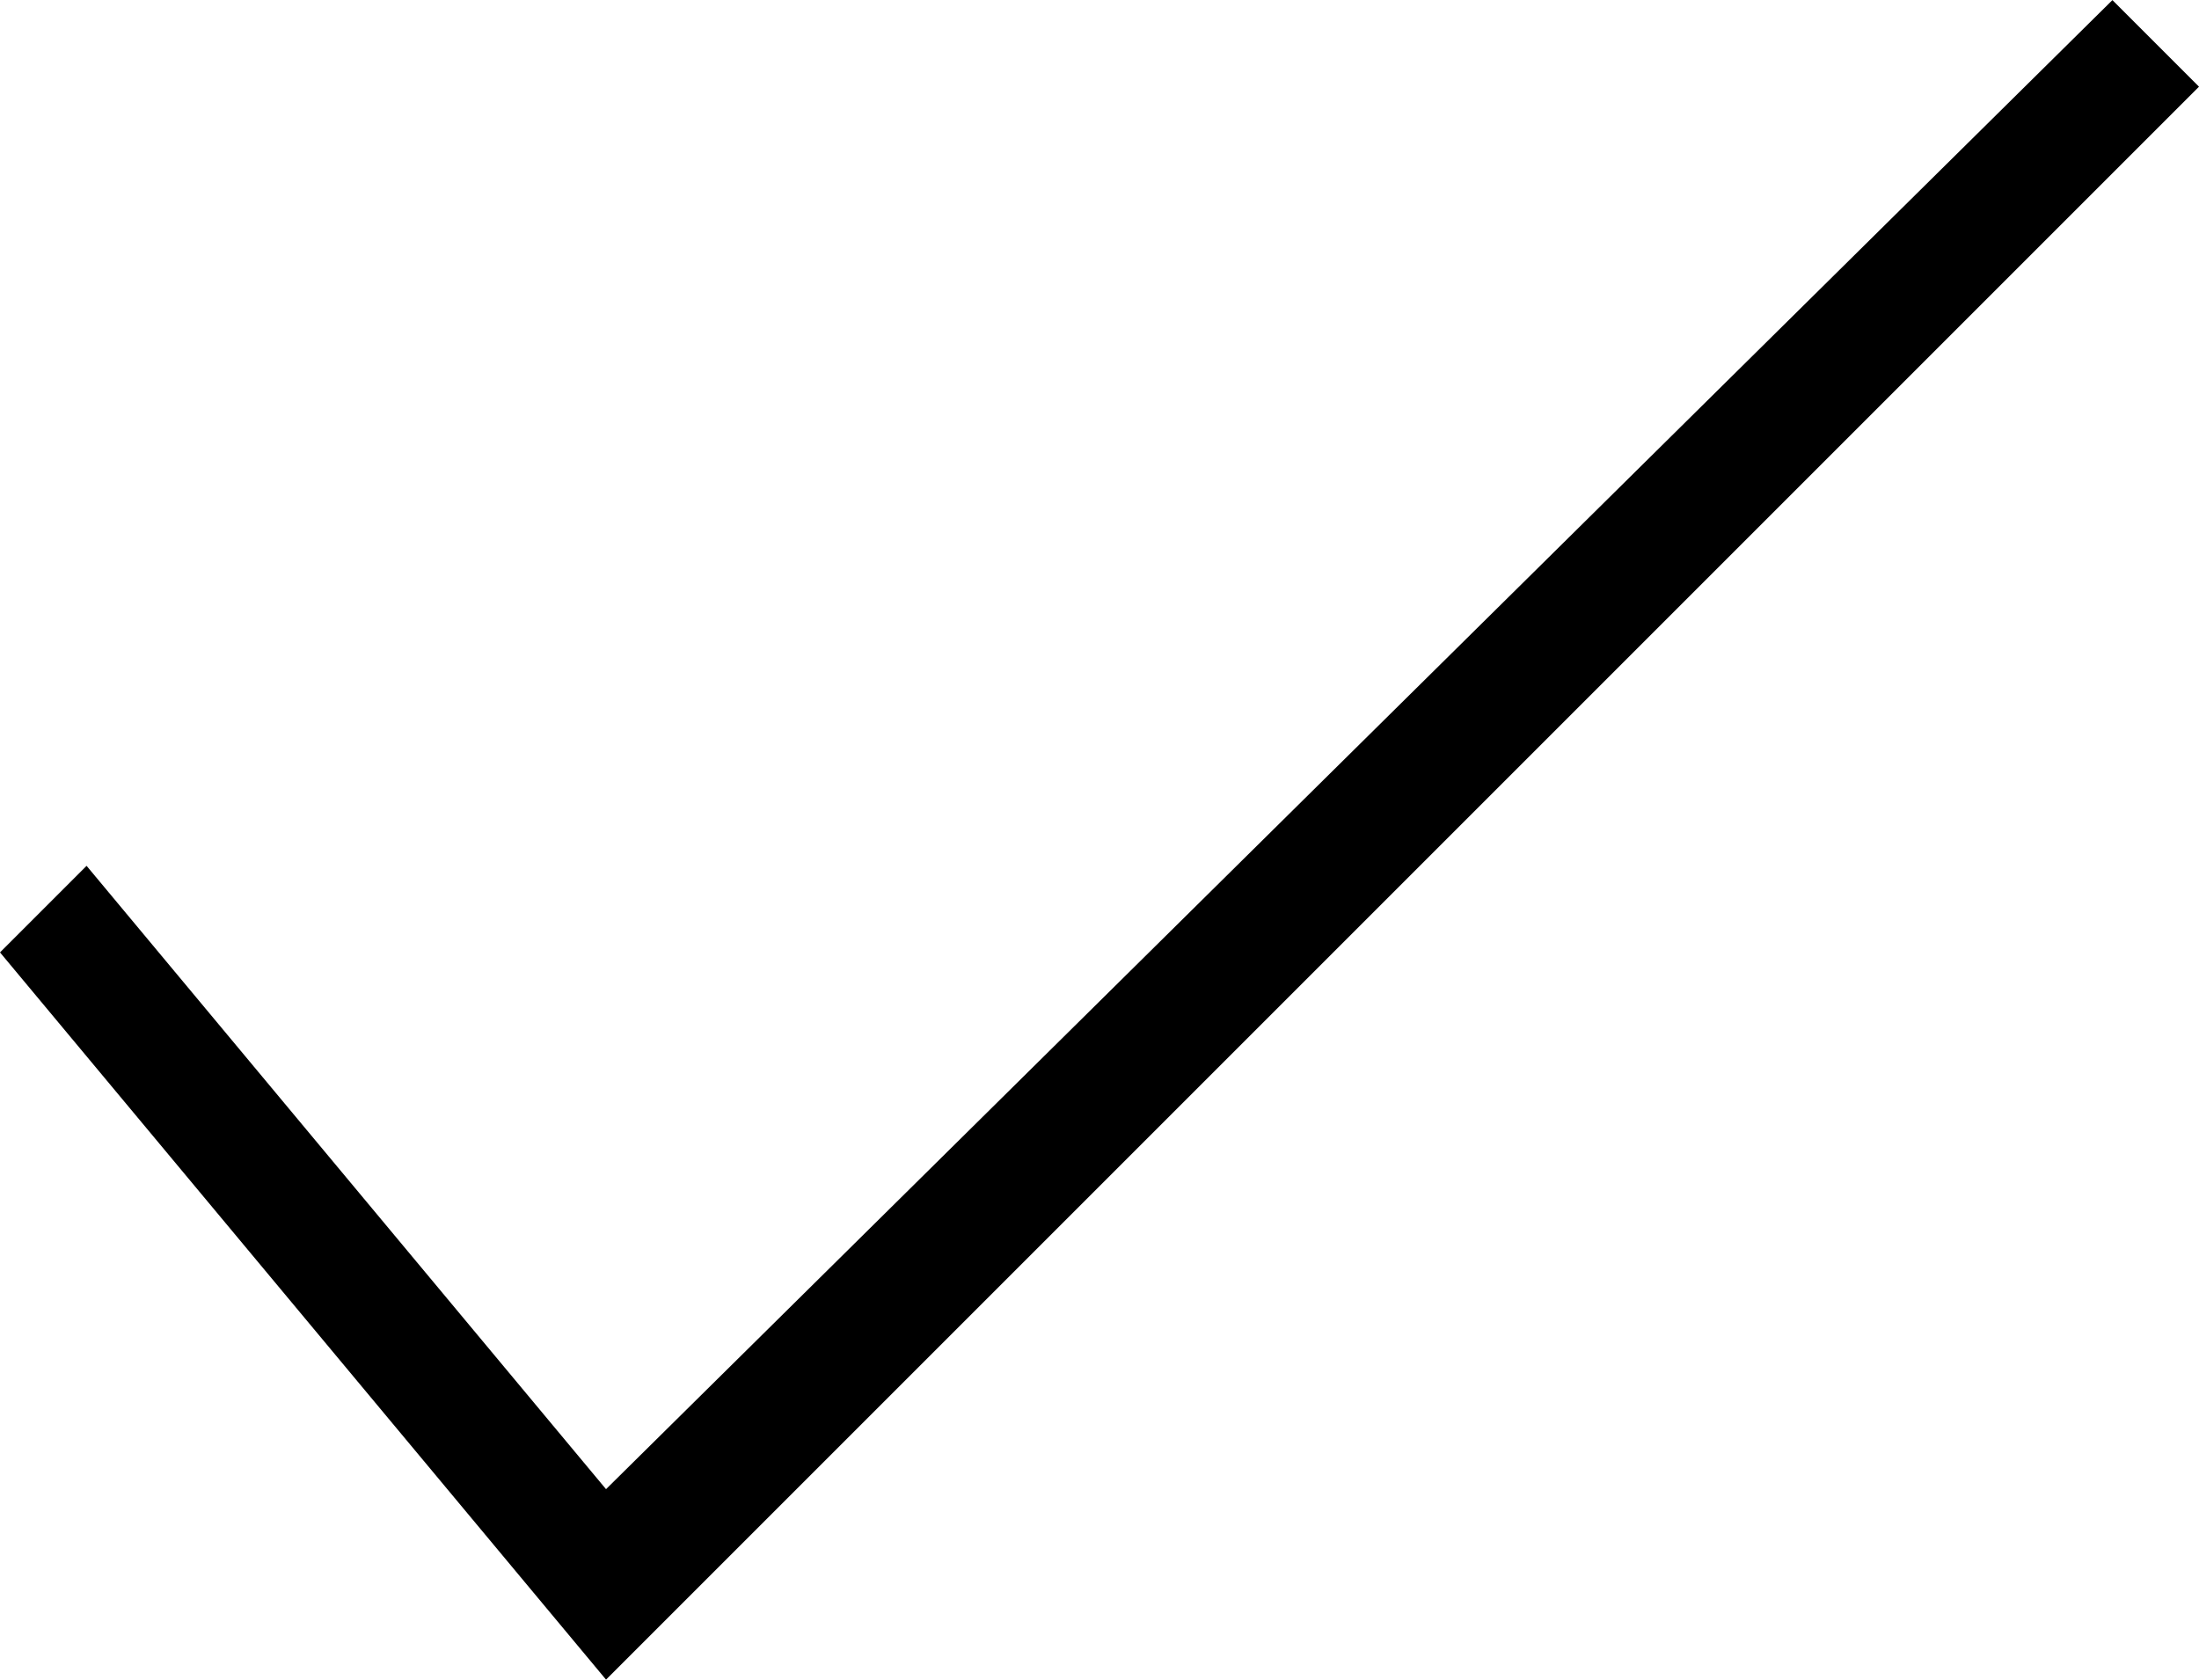 <?xml version="1.0" encoding="UTF-8"?>
<!DOCTYPE svg PUBLIC "-//W3C//DTD SVG 1.1//EN" "http://www.w3.org/Graphics/SVG/1.1/DTD/svg11.dtd">
<!-- Creator: CorelDRAW X7 -->
<svg xmlns="http://www.w3.org/2000/svg" xml:space="preserve" width="12.235mm" height="9.346mm" version="1.1" viewBox="0 0 127 97" xmlns:xlink="http://www.w3.org/1999/xlink">
 <defs>
  
 </defs>
 <g id="&#x421;&#x43B;&#x43E;&#x439;_x0020_1">
  <polygon class="fil0" points="127,5 35,97 0,55 5,50 35,86 122,0 "/>
 </g>
</svg>
